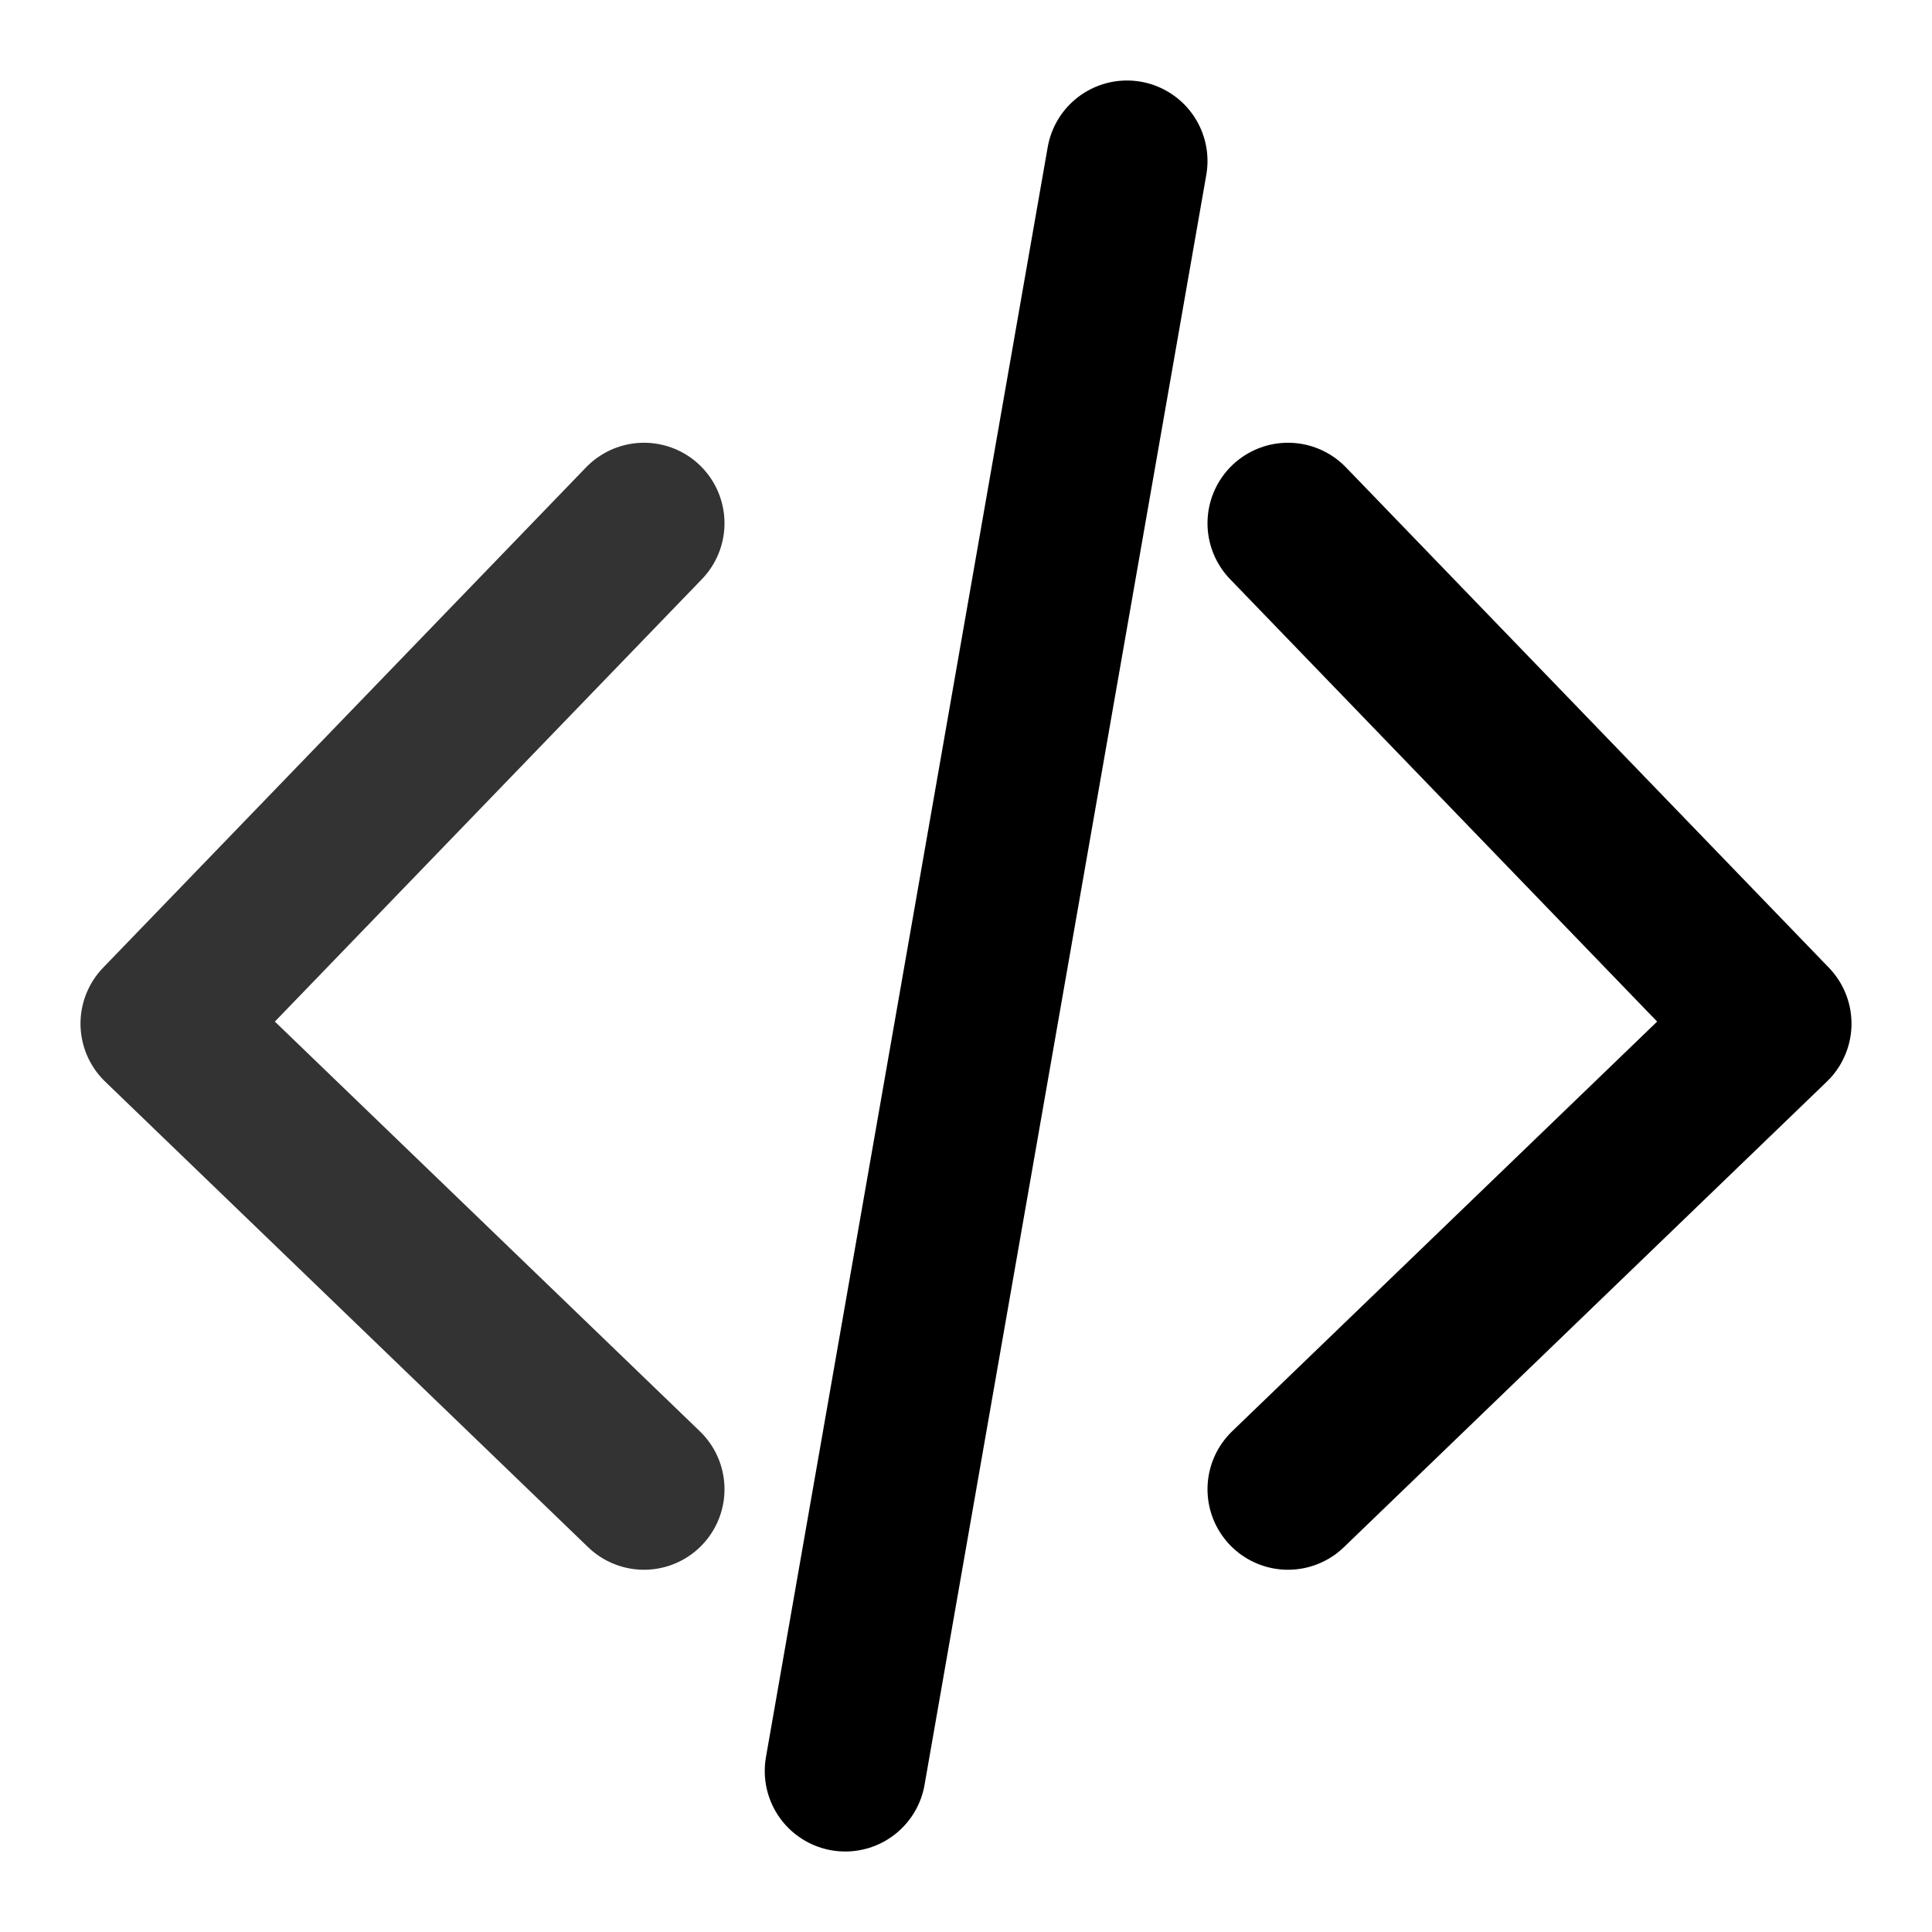 <?xml version="1.0" encoding="UTF-8"?><svg width="24" height="24" viewBox="0 0 48 48" fill="none" xmlns="http://www.w3.org/2000/svg"><path d="M16 13L4 25.432L16 37" stroke="#333" stroke-width="4" stroke-linecap="round" stroke-linejoin="round"/><path d="M32 13L44 25.432L32 37" stroke="currentColor" stroke-width="4" stroke-linecap="round" stroke-linejoin="round"/><path d="M28 4L21 44" stroke="currentColor" stroke-width="4" stroke-linecap="round"/></svg>
